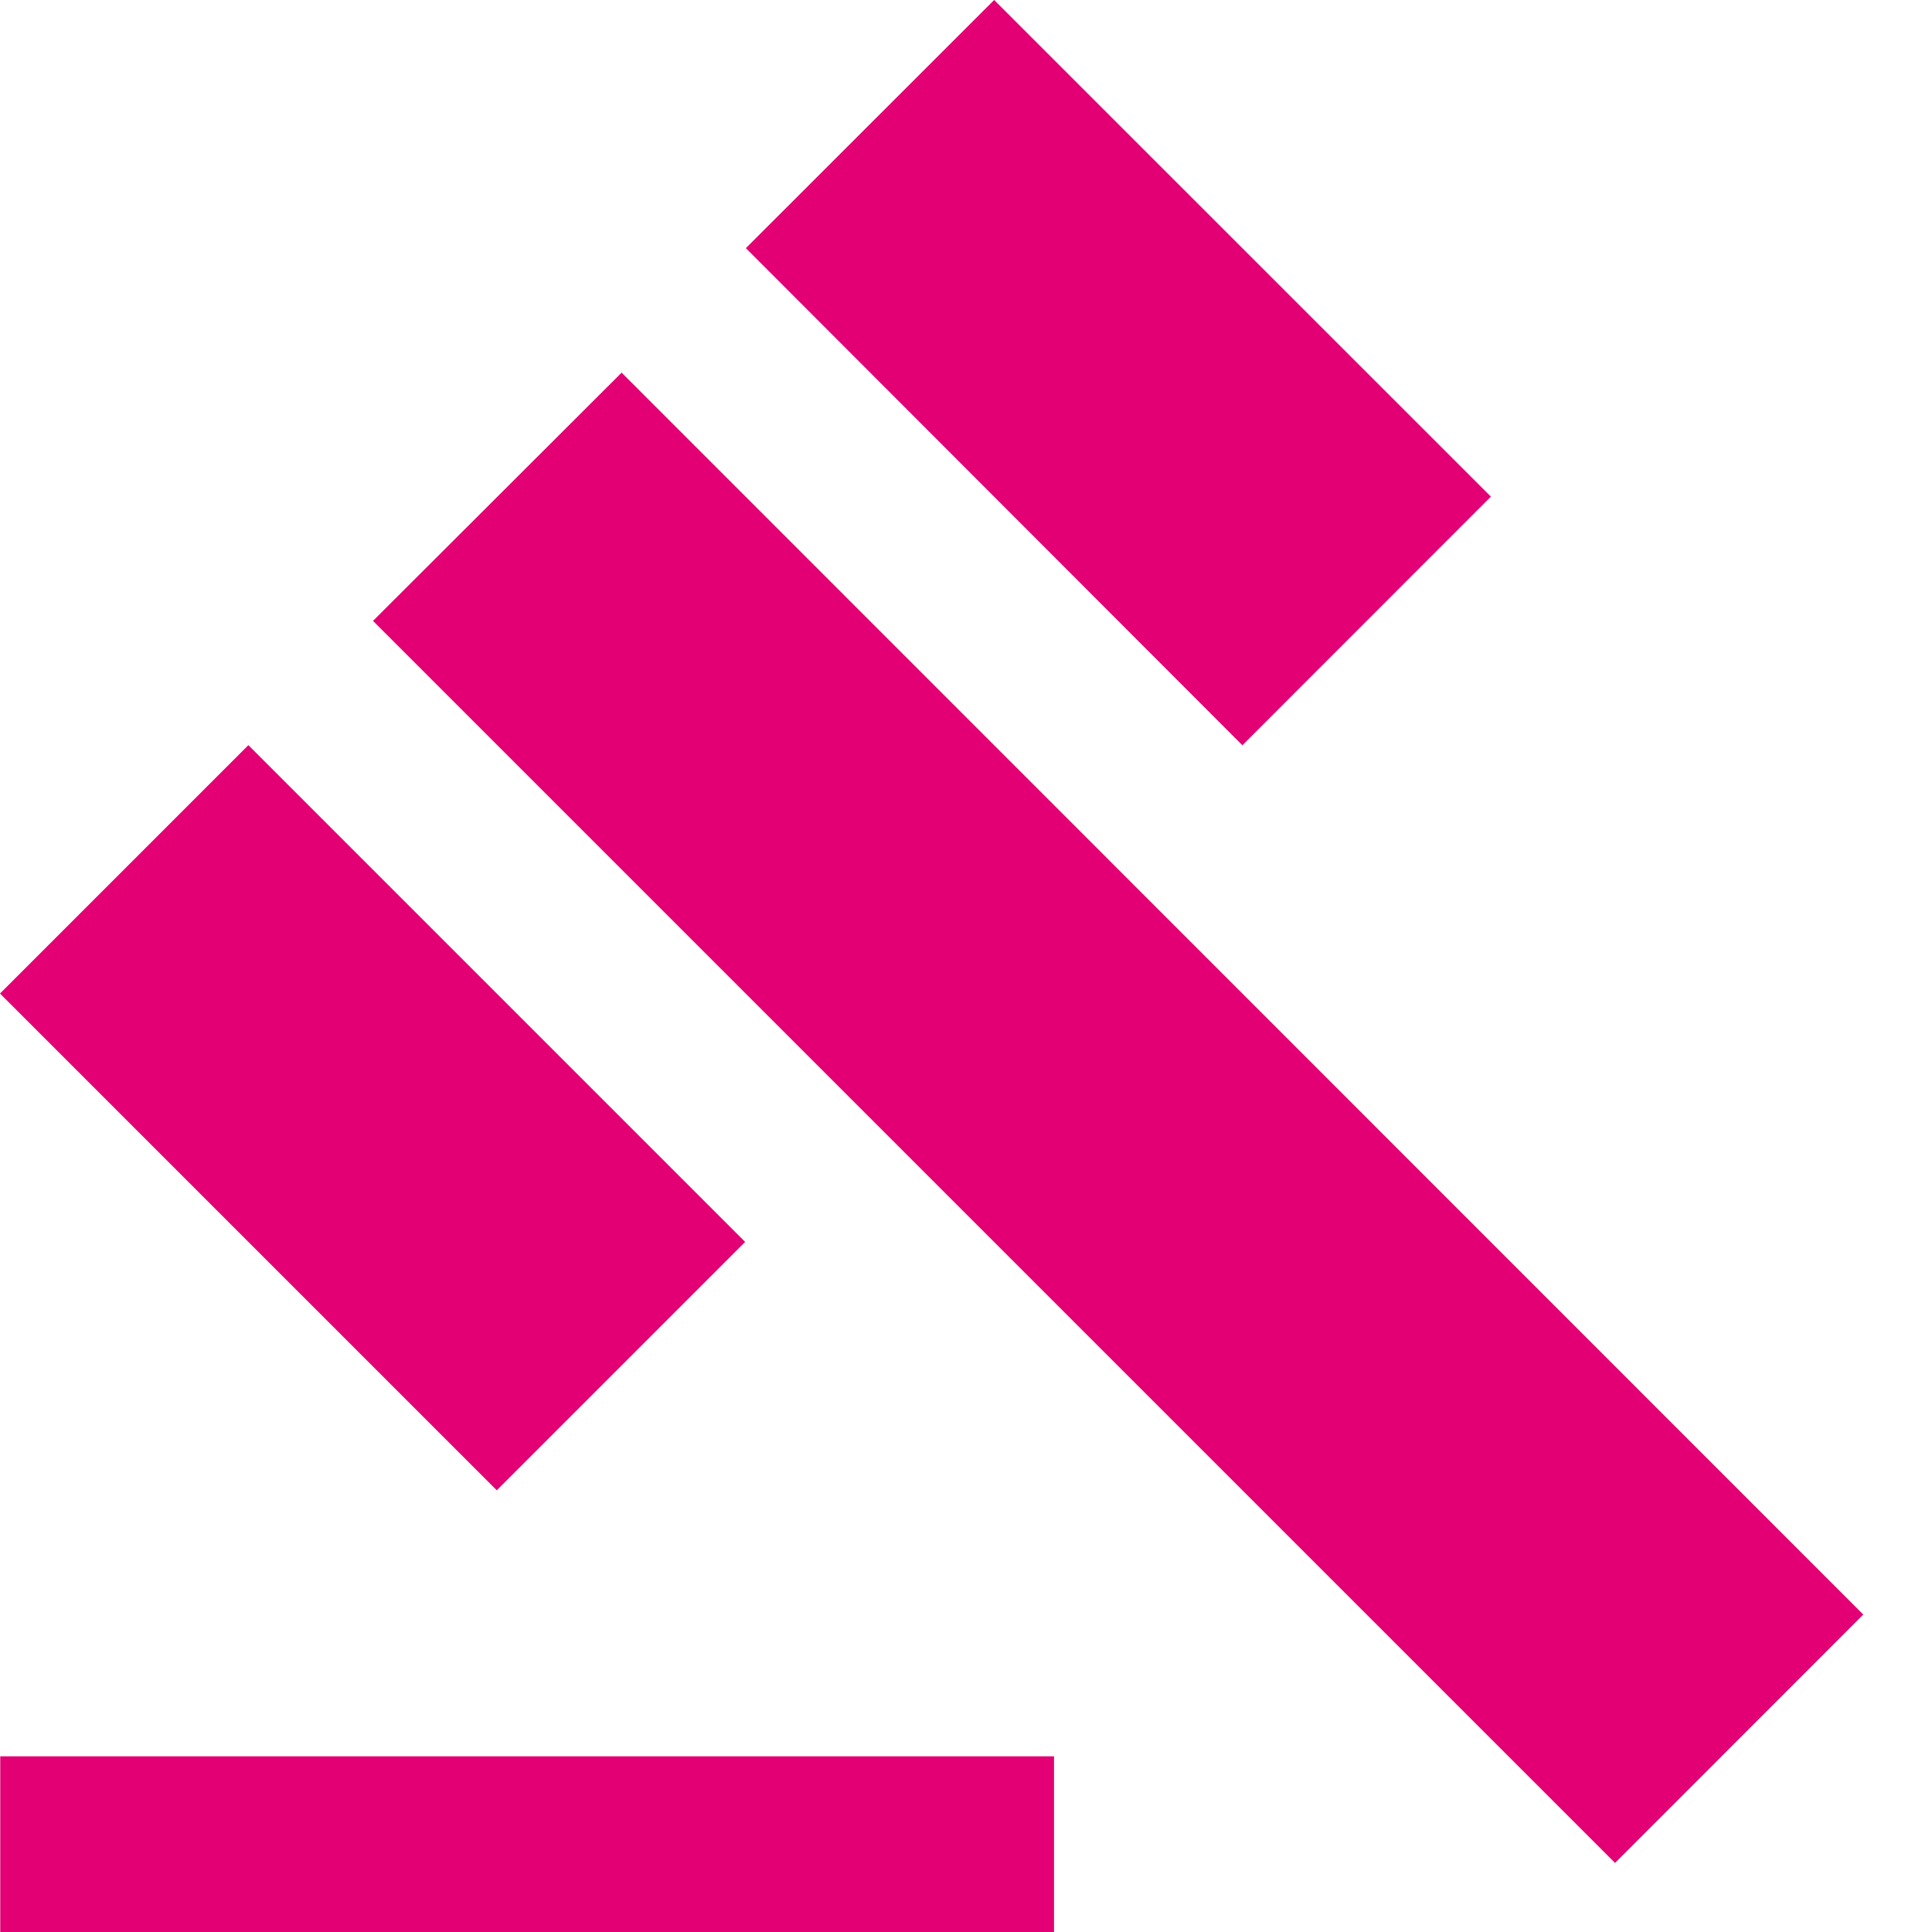 <?xml version="1.0" encoding="UTF-8"?>
<svg width="16px" height="16px" viewBox="0 0 16 16" version="1.1" xmlns="http://www.w3.org/2000/svg" xmlns:xlink="http://www.w3.org/1999/xlink">
    <!-- Generator: Sketch 50.2 (55047) - http://www.bohemiancoding.com/sketch -->
    <title>Compliance-magenta</title>
    <desc>Created with Sketch.</desc>
    <defs></defs>
    <g id="Main-Navigation" stroke="none" stroke-width="1" fill="none" fill-rule="evenodd">
        <g id="OmniSearch-1" transform="translate(-533, -24)" fill="#E20074" fill-rule="nonzero">
            <g id="Group-55" transform="translate(514, 24)">
                <g id="Group-54">
                    <g id="Group-53">
                        <g id="Group-19" transform="translate(19, 0)">
                            <path d="M0.002,14.545 L8.729,14.545 L8.729,16 L0.002,16 L0.002,14.545 Z M3.089,5.142 L5.148,3.086 L15.431,13.371 L13.375,15.428 L3.089,5.142 Z M8.233,0 L12.347,4.113 L10.289,6.172 L6.177,2.055 L8.233,0 Z M2.057,6.171 L6.171,10.285 L4.114,12.342 L0,8.228 L2.057,6.171 Z" id="Compliance-magenta"></path>
                        </g>
                    </g>
                </g>
            </g>
        </g>
    </g>
</svg>